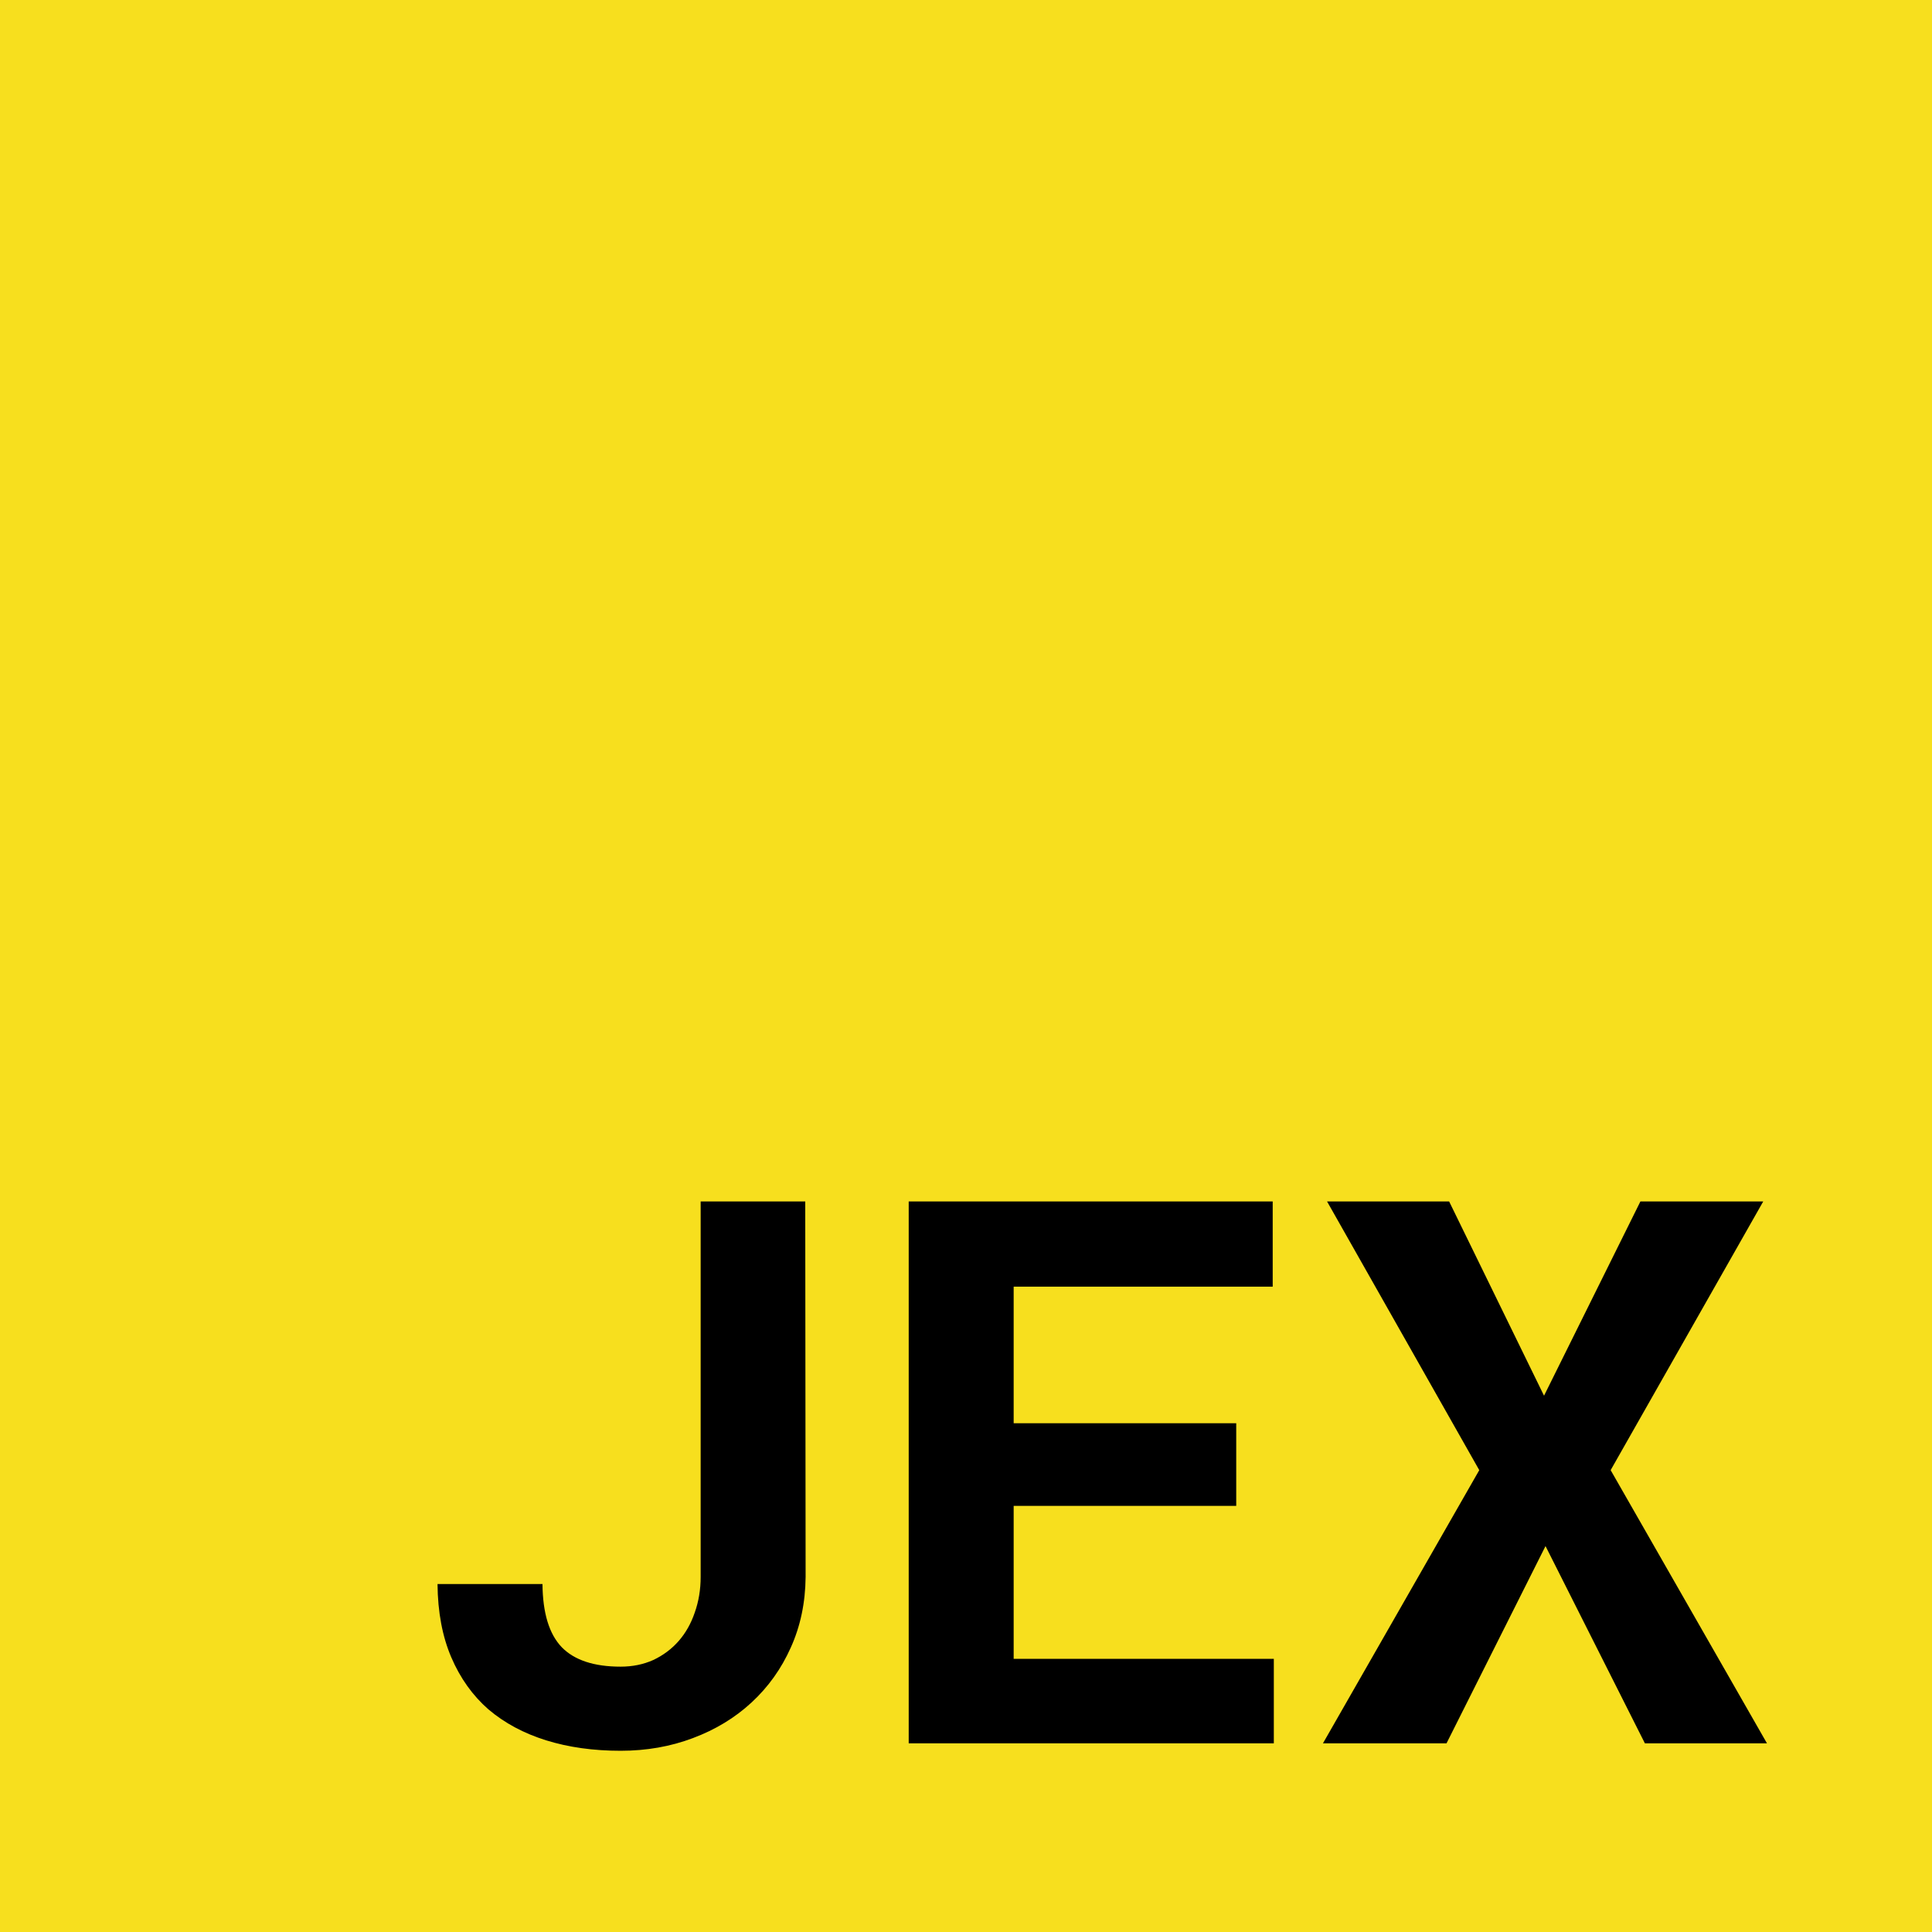 <svg width="512" height="512" viewBox="0 0 512 512" fill="none" xmlns="http://www.w3.org/2000/svg">
<rect width="512" height="512" fill="#F7DF1E"/>
<path d="M185.682 318.391H213.397L213.496 417.911C213.43 424.75 212.115 430.996 209.551 436.651C207.052 442.241 203.6 447.074 199.194 451.15C194.789 455.227 189.594 458.383 183.61 460.619C177.692 462.855 171.314 463.973 164.476 463.973C157.243 463.973 150.667 463.052 144.749 461.211C138.831 459.37 133.735 456.641 129.461 453.024C125.253 449.342 121.965 444.739 119.598 439.216C117.23 433.692 116.014 427.215 115.948 419.785H143.763C143.828 427.479 145.538 433.068 148.892 436.553C152.245 439.972 157.44 441.682 164.476 441.682C167.632 441.682 170.525 441.09 173.155 439.906C175.785 438.657 178.021 436.98 179.862 434.876C181.703 432.772 183.117 430.273 184.104 427.38C185.156 424.421 185.682 421.265 185.682 417.911V318.391ZM327.614 399.072H268.632V439.61H337.576V462H240.817V318.391H337.28V340.978H268.632V377.176H327.614V399.072ZM409.184 369.877L434.729 318.391H467.278L426.839 389.604L468.265 462H435.913L409.578 409.725L383.342 462H350.596L392.021 389.604L351.681 318.391H384.032L409.184 369.877Z" fill="black"/>
</svg>
